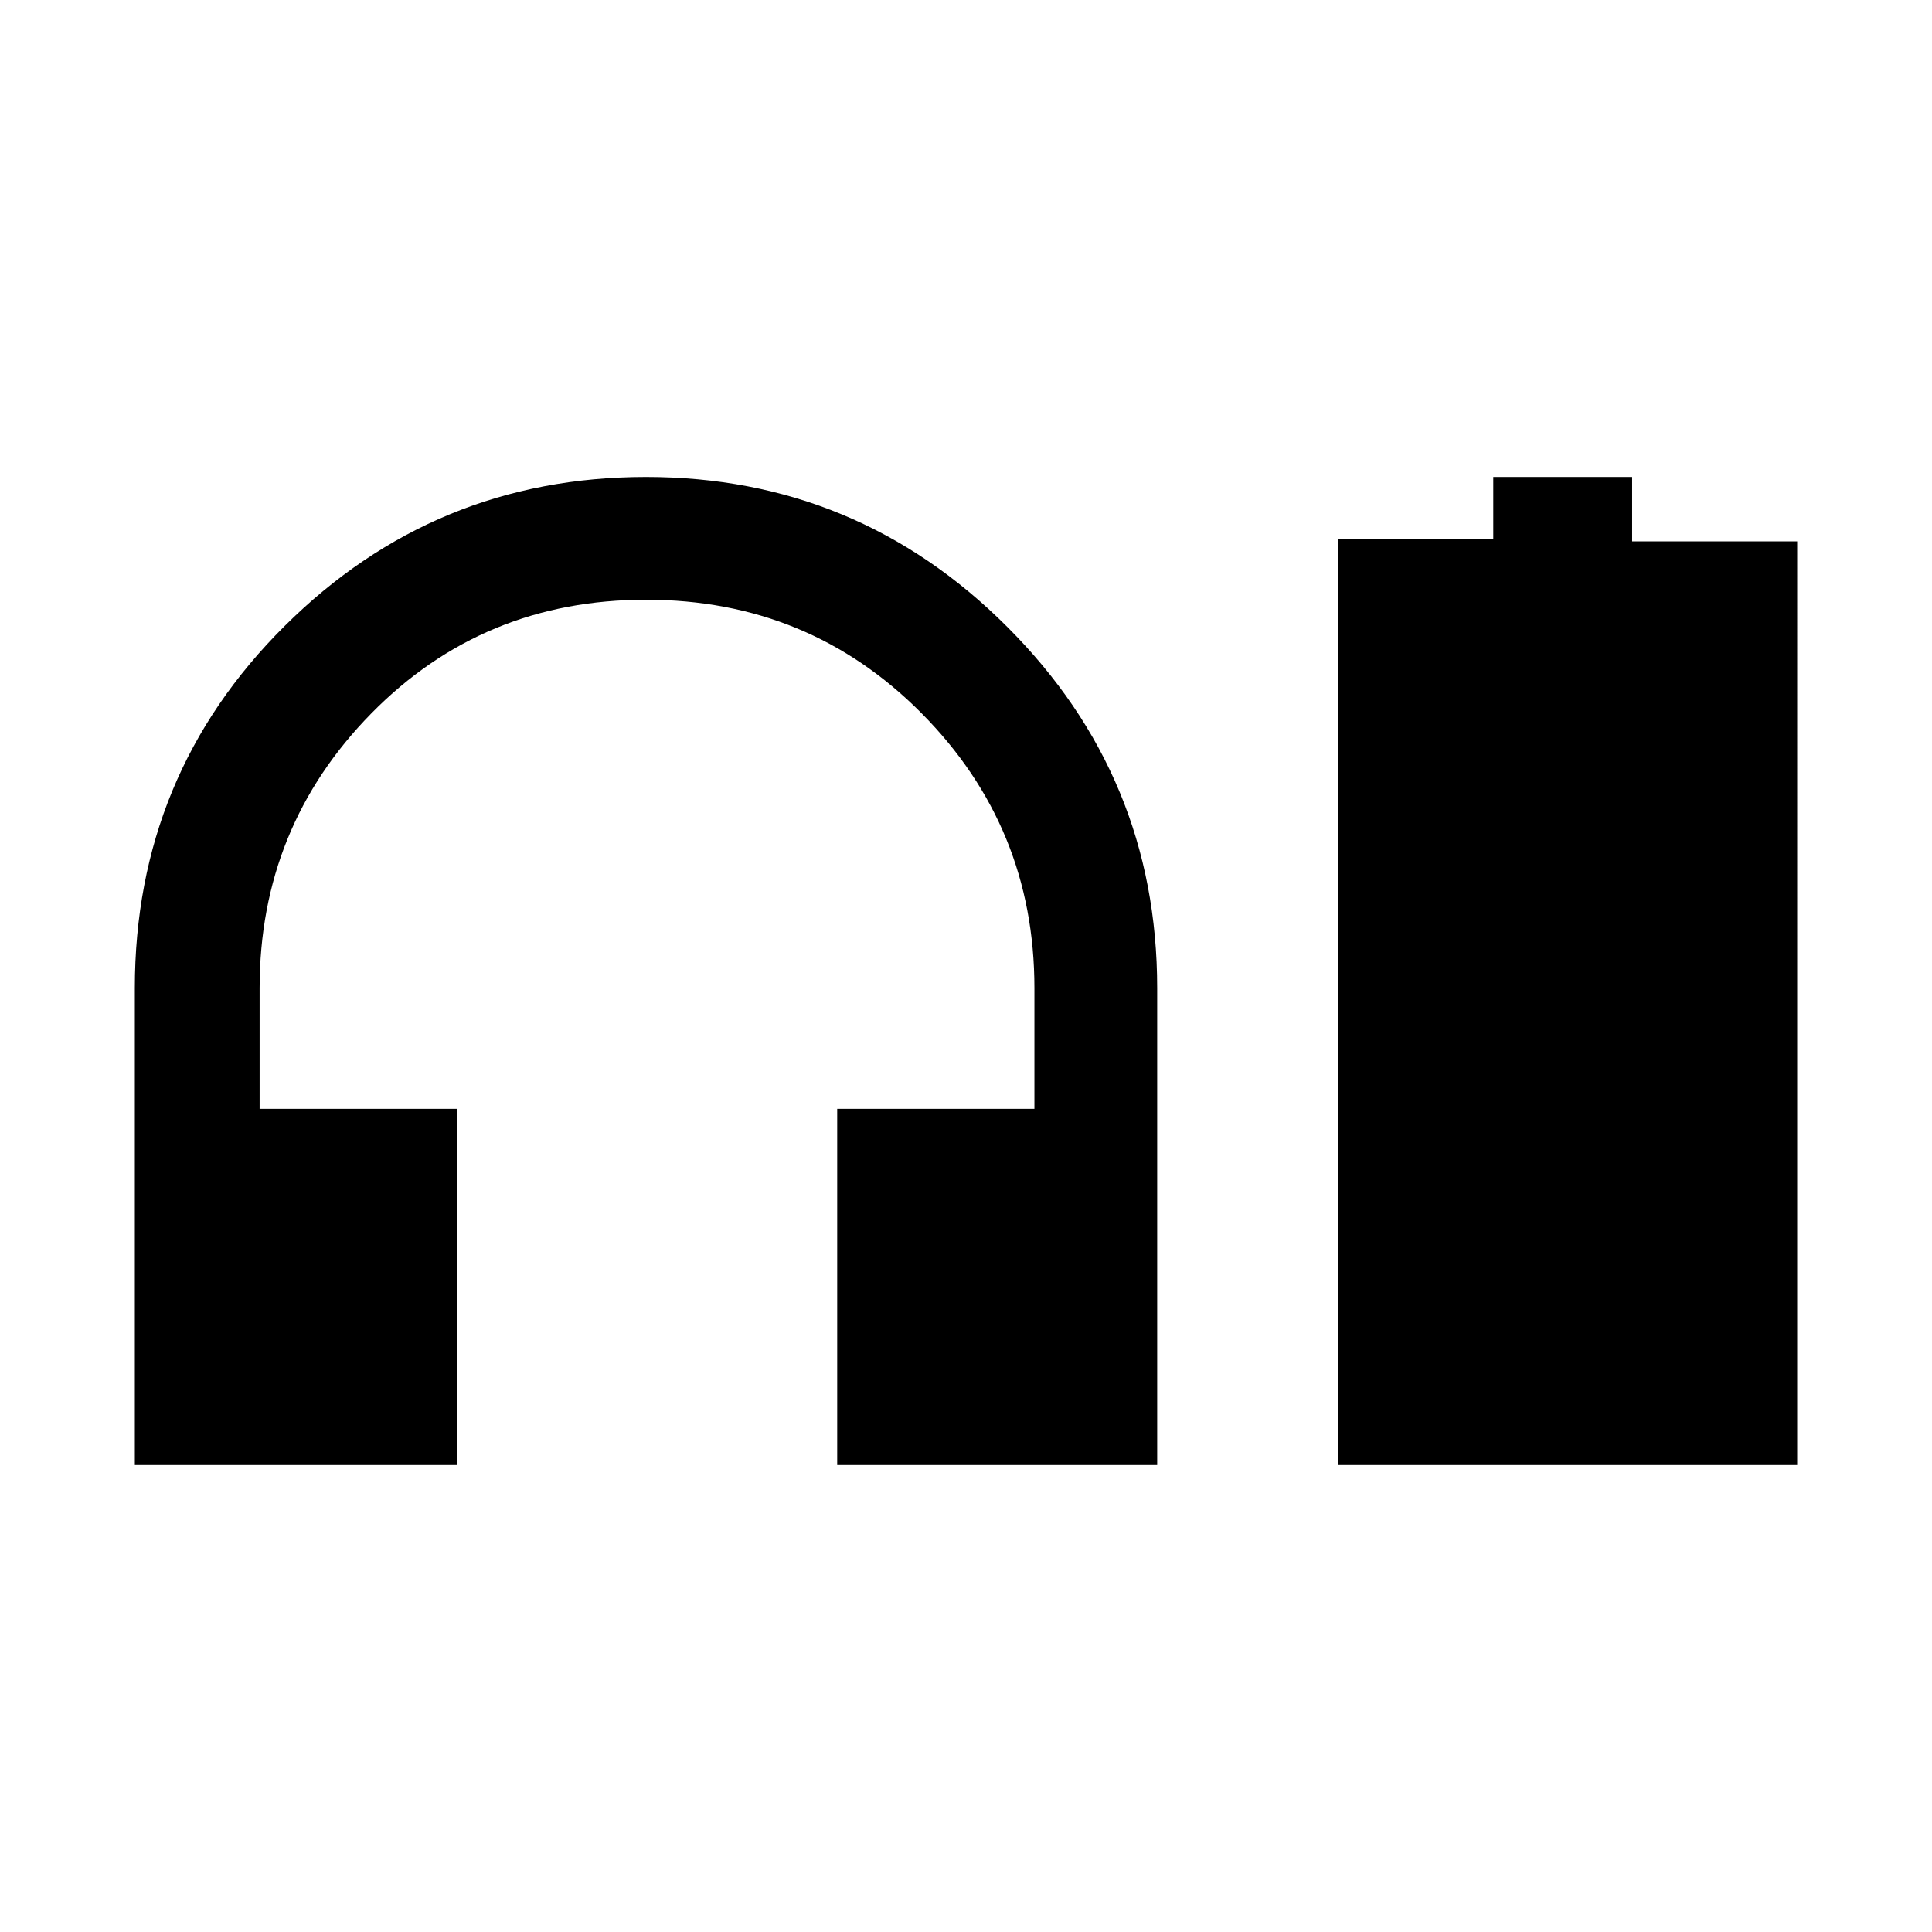 <svg xmlns="http://www.w3.org/2000/svg" height="48" width="48"><path d="M3.35 36.4V24.55q0-5.3 3.725-9t8.975-3.7q5.25 0 8.975 3.725Q28.75 19.3 28.75 24.55V36.4H20.8v-8.85h4.9v-3q0-4-2.8-6.825T16.05 14.9q-4.05 0-6.825 2.825Q6.45 20.55 6.45 24.55v3h4.9v8.85Zm29.9 0v-23h3.85v-1.55h3.45v1.6h4.1V36.4Z"/></svg>